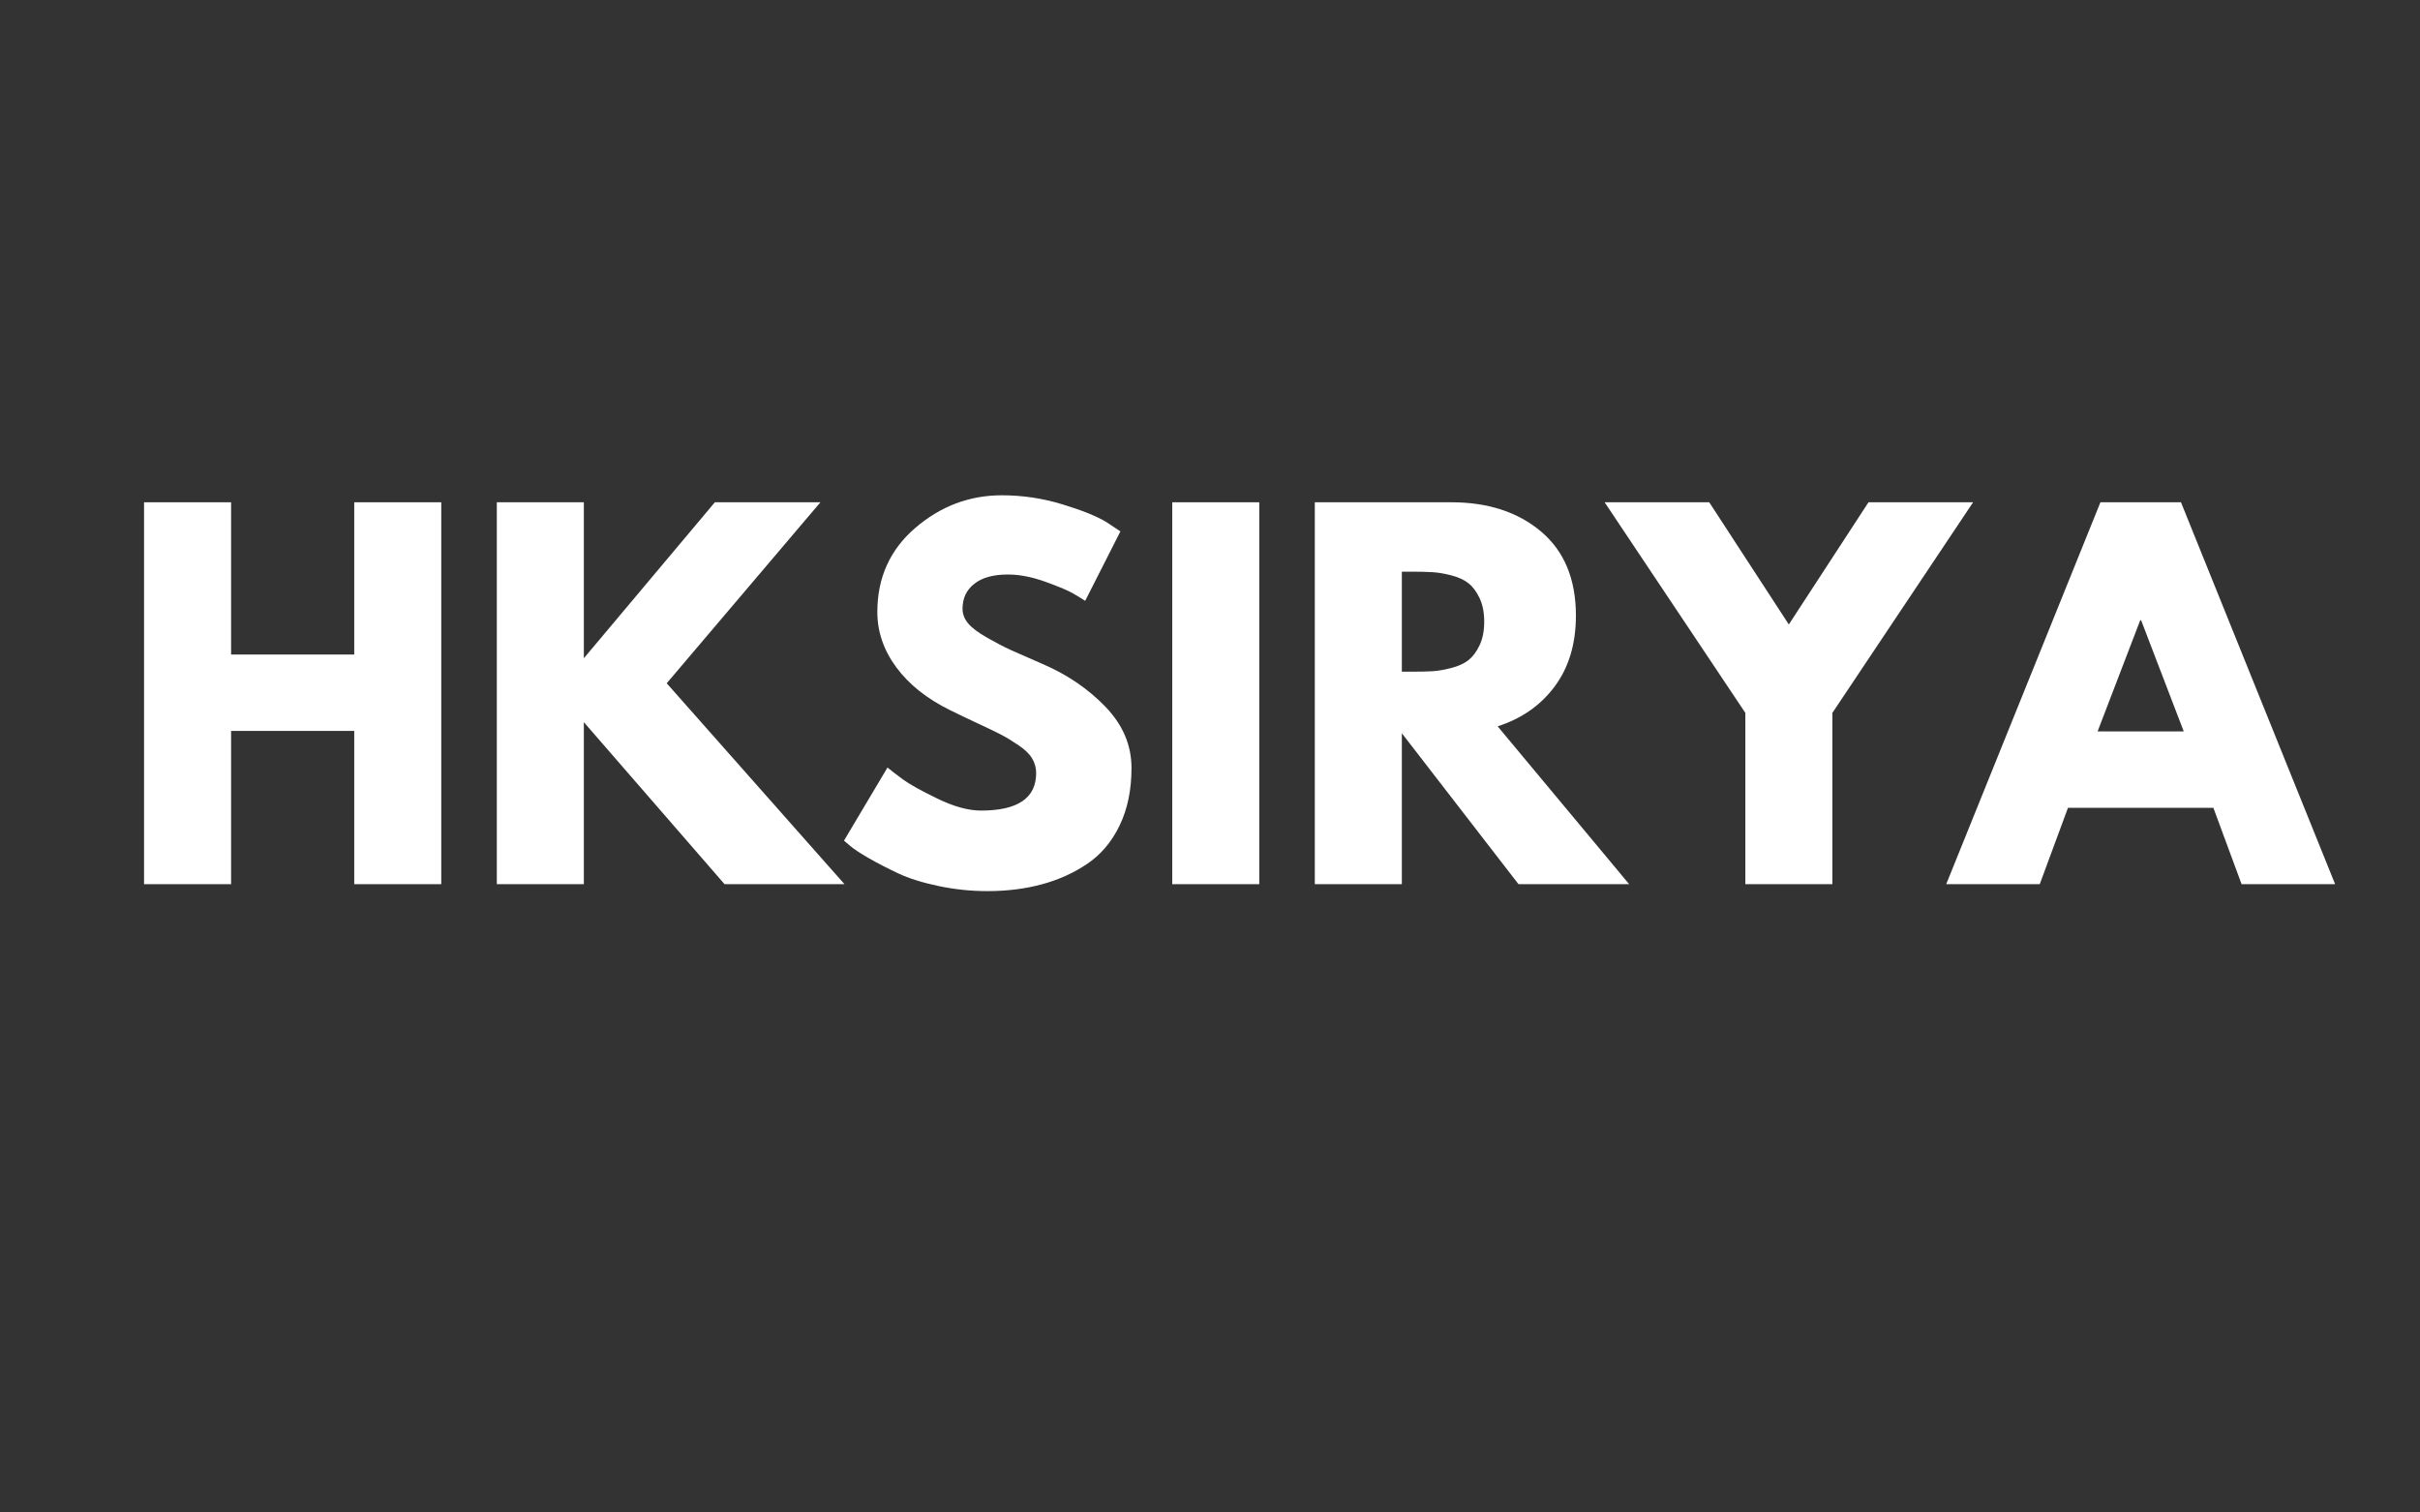 <svg xmlns="http://www.w3.org/2000/svg" xmlns:xlink="http://www.w3.org/1999/xlink" width="800" zoomAndPan="magnify" viewBox="0 0 600 375" height="500" preserveAspectRatio="xMidYMid meet" version="1.0"><rect x="0" y="0" width="600" height="375" fill="#333333" stroke="none"/><defs><g/></defs><g fill="#ffffff" fill-opacity="1"><g transform="translate(28.825, 219.221)"><g><path d="M 28.469 -38 L 28.469 0 L 6.891 0 L 6.891 -94.688 L 28.469 -94.688 L 28.469 -56.938 L 59 -56.938 L 59 -94.688 L 80.578 -94.688 L 80.578 0 L 59 0 L 59 -38 Z M 28.469 -38 "/></g></g></g><g fill="#ffffff" fill-opacity="1"><g transform="translate(116.285, 219.221)"><g><path d="M 93.094 0 L 63.359 0 L 28.469 -40.172 L 28.469 0 L 6.891 0 L 6.891 -94.688 L 28.469 -94.688 L 28.469 -56.016 L 60.953 -94.688 L 87.125 -94.688 L 49.016 -49.812 Z M 93.094 0 "/></g></g></g><g fill="#ffffff" fill-opacity="1"><g transform="translate(206.615, 219.221)"><g><path d="M 41.781 -96.422 C 46.906 -96.422 51.914 -95.672 56.812 -94.172 C 61.707 -92.68 65.344 -91.211 67.719 -89.766 L 71.172 -87.469 L 62.438 -70.25 C 61.75 -70.707 60.789 -71.297 59.562 -72.016 C 58.344 -72.742 56.051 -73.719 52.688 -74.938 C 49.32 -76.164 46.18 -76.781 43.266 -76.781 C 39.672 -76.781 36.898 -76.016 34.953 -74.484 C 33.004 -72.961 32.031 -70.898 32.031 -68.297 C 32.031 -66.992 32.488 -65.785 33.406 -64.672 C 34.32 -63.566 35.891 -62.383 38.109 -61.125 C 40.328 -59.863 42.273 -58.848 43.953 -58.078 C 45.641 -57.316 48.242 -56.172 51.766 -54.641 C 57.891 -52.035 63.113 -48.492 67.438 -44.016 C 71.758 -39.535 73.922 -34.469 73.922 -28.812 C 73.922 -23.375 72.941 -18.629 70.984 -14.578 C 69.035 -10.523 66.359 -7.348 62.953 -5.047 C 59.547 -2.754 55.773 -1.055 51.641 0.047 C 47.516 1.16 43.039 1.719 38.219 1.719 C 34.094 1.719 30.039 1.297 26.062 0.453 C 22.082 -0.379 18.75 -1.426 16.062 -2.688 C 13.383 -3.957 10.973 -5.203 8.828 -6.422 C 6.691 -7.648 5.125 -8.688 4.125 -9.531 L 2.641 -10.797 L 13.422 -28.922 C 14.348 -28.16 15.613 -27.188 17.219 -26 C 18.82 -24.812 21.672 -23.223 25.766 -21.234 C 29.859 -19.242 33.473 -18.25 36.609 -18.25 C 45.723 -18.25 50.281 -21.348 50.281 -27.547 C 50.281 -28.848 49.953 -30.051 49.297 -31.156 C 48.648 -32.27 47.504 -33.379 45.859 -34.484 C 44.211 -35.598 42.754 -36.477 41.484 -37.125 C 40.223 -37.781 38.156 -38.773 35.281 -40.109 C 32.414 -41.453 30.297 -42.469 28.922 -43.156 C 23.18 -45.988 18.742 -49.523 15.609 -53.766 C 12.473 -58.016 10.906 -62.586 10.906 -67.484 C 10.906 -75.984 14.039 -82.93 20.312 -88.328 C 26.594 -93.723 33.75 -96.422 41.781 -96.422 Z M 41.781 -96.422 "/></g></g></g><g fill="#ffffff" fill-opacity="1"><g transform="translate(283.745, 219.221)"><g><path d="M 28.469 -94.688 L 28.469 0 L 6.891 0 L 6.891 -94.688 Z M 28.469 -94.688 "/></g></g></g><g fill="#ffffff" fill-opacity="1"><g transform="translate(319.096, 219.221)"><g><path d="M 6.891 -94.688 L 40.75 -94.688 C 49.852 -94.688 57.273 -92.258 63.016 -87.406 C 68.754 -82.551 71.625 -75.609 71.625 -66.578 C 71.625 -59.609 69.879 -53.77 66.391 -49.062 C 62.91 -44.363 58.188 -41.055 52.219 -39.141 L 84.828 0 L 57.391 0 L 28.469 -37.422 L 28.469 0 L 6.891 0 Z M 28.469 -52.688 L 30.984 -52.688 C 32.973 -52.688 34.656 -52.723 36.031 -52.797 C 37.414 -52.879 38.988 -53.148 40.75 -53.609 C 42.508 -54.066 43.922 -54.711 44.984 -55.547 C 46.055 -56.391 46.973 -57.613 47.734 -59.219 C 48.504 -60.832 48.891 -62.785 48.891 -65.078 C 48.891 -67.379 48.504 -69.332 47.734 -70.938 C 46.973 -72.539 46.055 -73.766 44.984 -74.609 C 43.922 -75.453 42.508 -76.102 40.75 -76.562 C 38.988 -77.02 37.414 -77.285 36.031 -77.359 C 34.656 -77.441 32.973 -77.484 30.984 -77.484 L 28.469 -77.484 Z M 28.469 -52.688 "/></g></g></g><g fill="#ffffff" fill-opacity="1"><g transform="translate(401.277, 219.221)"><g><path d="M -3.438 -94.688 L 22.5 -94.688 L 42.234 -64.391 L 61.984 -94.688 L 87.922 -94.688 L 53.031 -42.469 L 53.031 0 L 31.453 0 L 31.453 -42.469 Z M -3.438 -94.688 "/></g></g></g><g fill="#ffffff" fill-opacity="1"><g transform="translate(485.753, 219.221)"><g><path d="M 54.984 -94.688 L 93.203 0 L 70.016 0 L 63.016 -18.938 L 26.969 -18.938 L 19.969 0 L -3.219 0 L 35.016 -94.688 Z M 55.672 -37.875 L 45.109 -65.422 L 44.875 -65.422 L 34.312 -37.875 Z M 55.672 -37.875 "/></g></g></g><g fill="#ffffff" fill-opacity="1"><g transform="translate(575.733, 219.221)"><g/></g></g></svg>